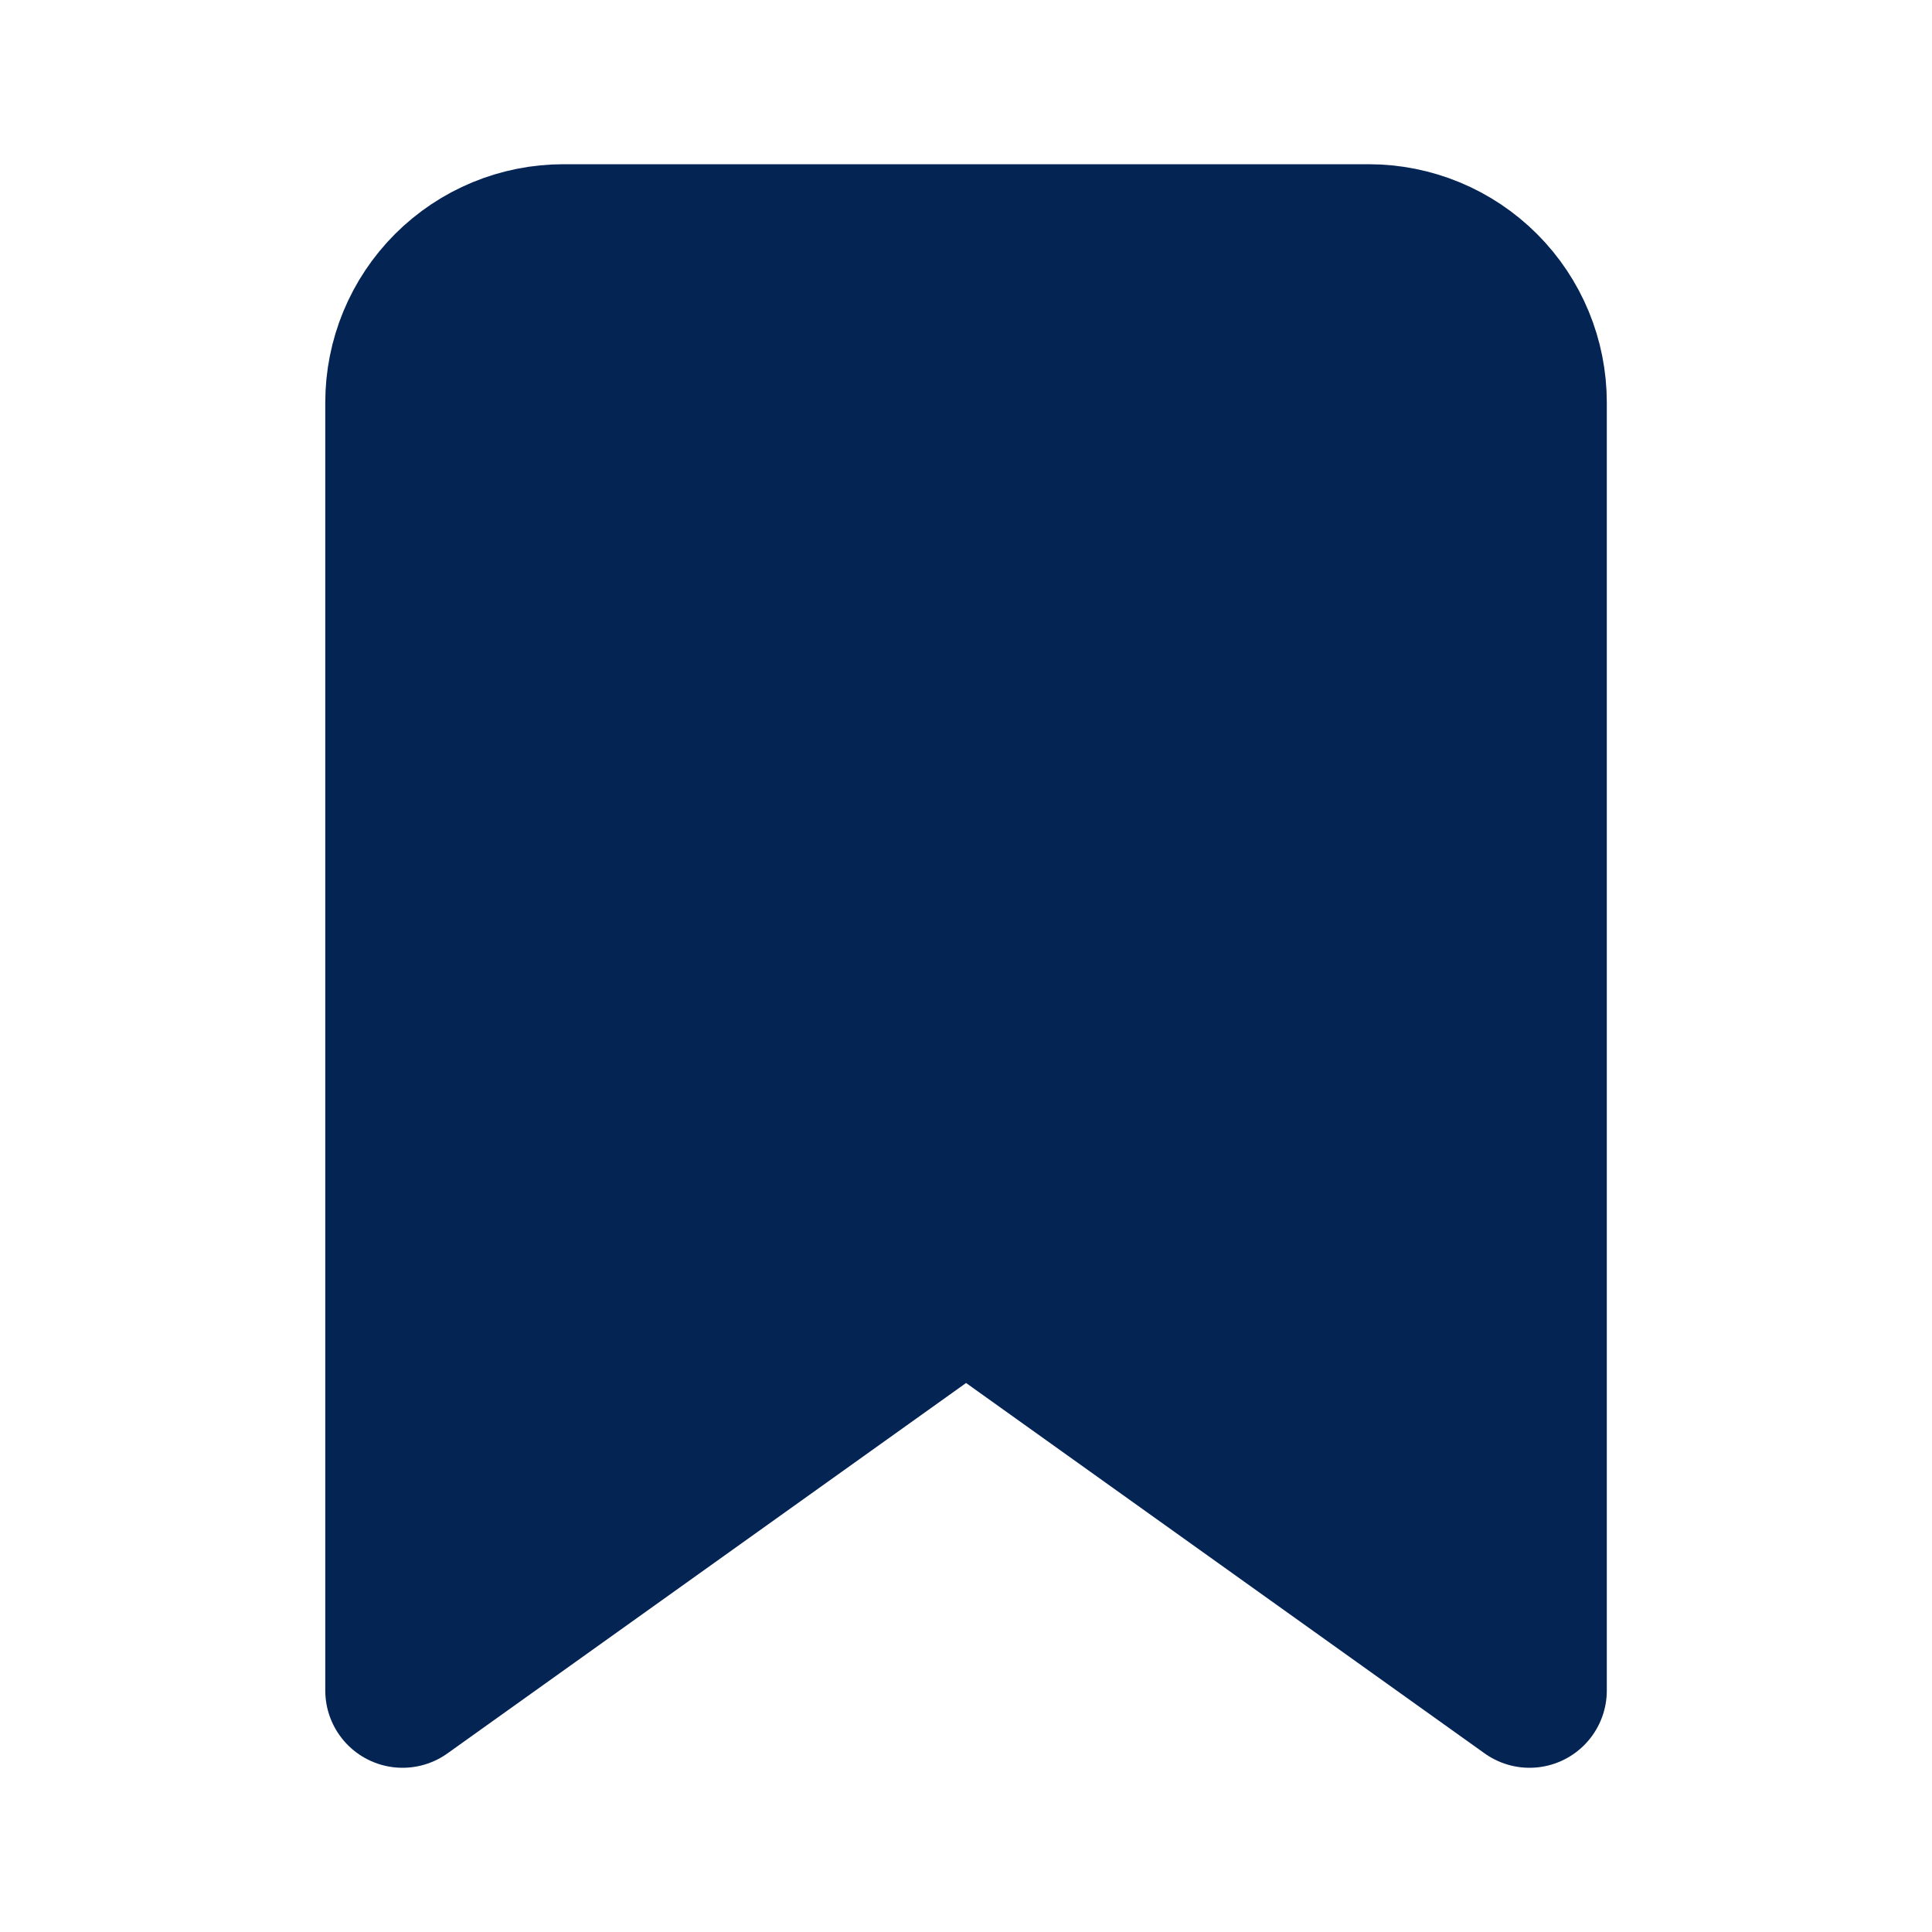 <svg width="25" height="25" viewBox="0 0 25 25" fill="none" xmlns="http://www.w3.org/2000/svg">
<path d="M19.792 21.875L12.501 16.667L5.209 21.875V5.208C5.209 4.656 5.428 4.126 5.819 3.735C6.21 3.344 6.74 3.125 7.292 3.125H17.709C18.262 3.125 18.791 3.344 19.182 3.735C19.573 4.126 19.792 4.656 19.792 5.208V21.875Z" fill="#042454" stroke="#042454" stroke-width="2" stroke-linecap="round" stroke-linejoin="round"/>
</svg>
